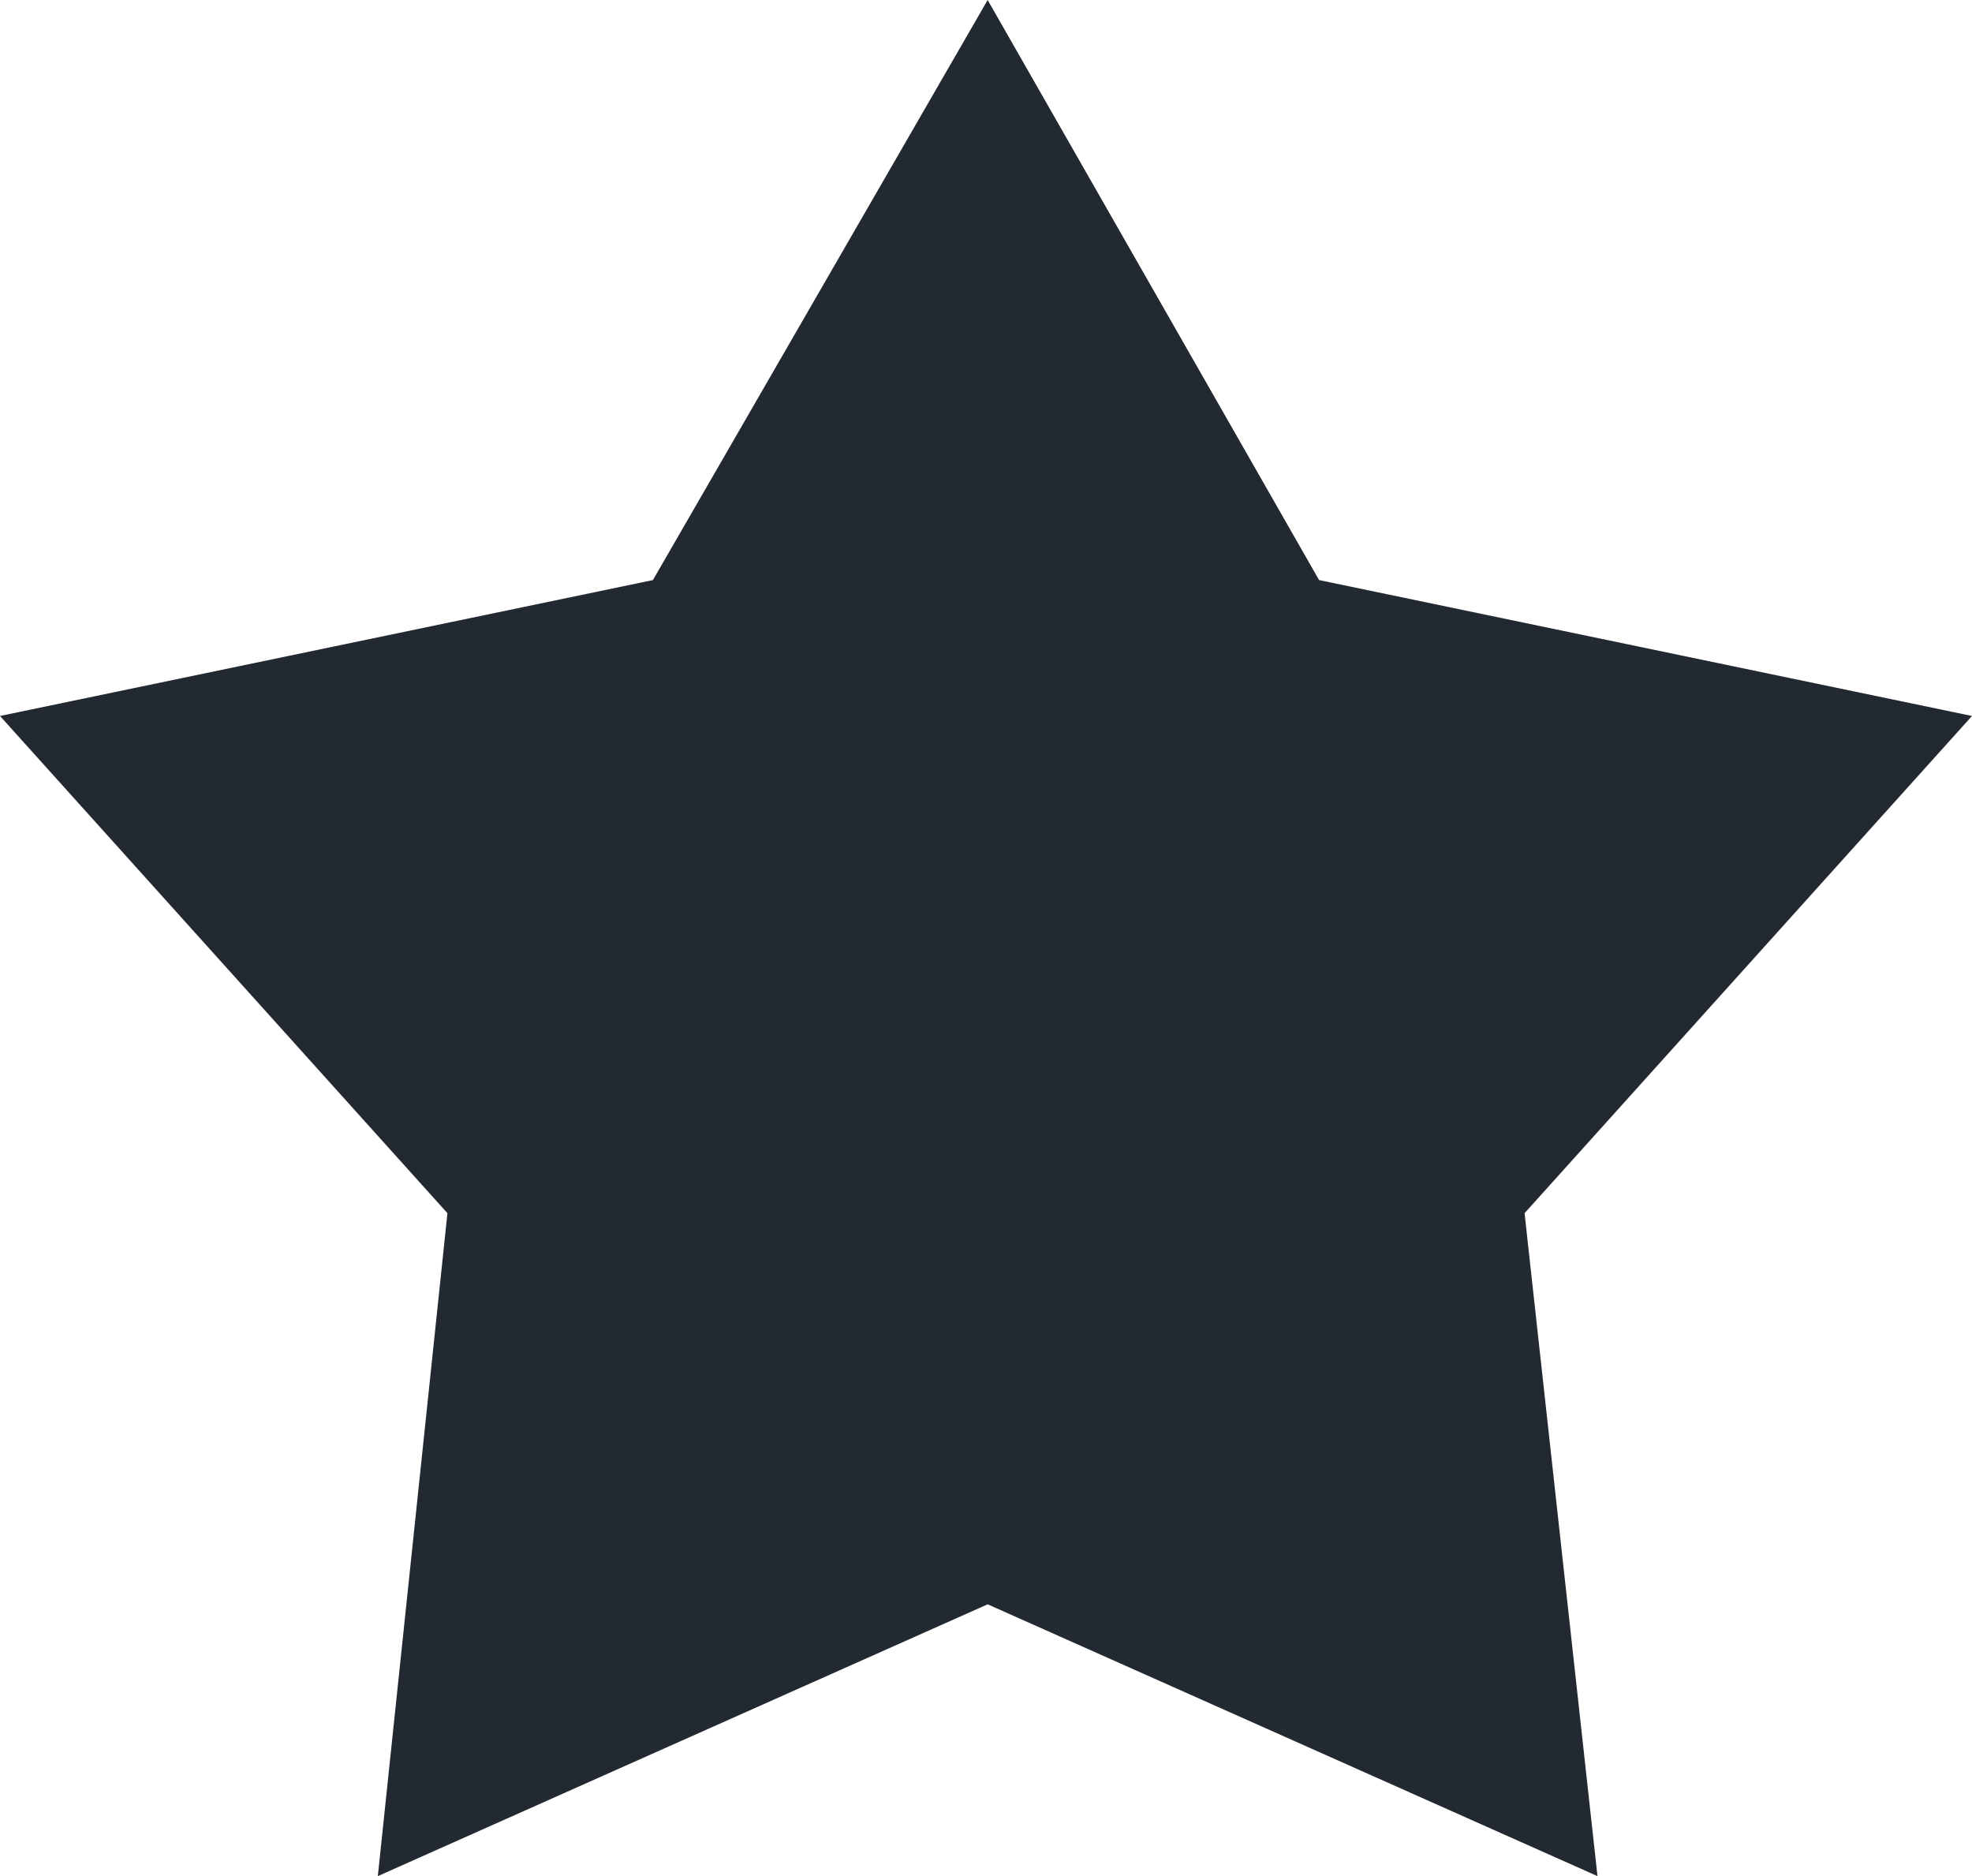 <svg id="star" data-name="star" xmlns="http://www.w3.org/2000/svg" viewBox="0 0 595 566"><defs><style>.cls-1{fill:#232931;}</style></defs><title>star</title><polygon class="cls-1" points="595 216 398 175 298 0 197 175 0 216 135 366 114 566 298 484 482 566 460 366 595 216"/></svg>
